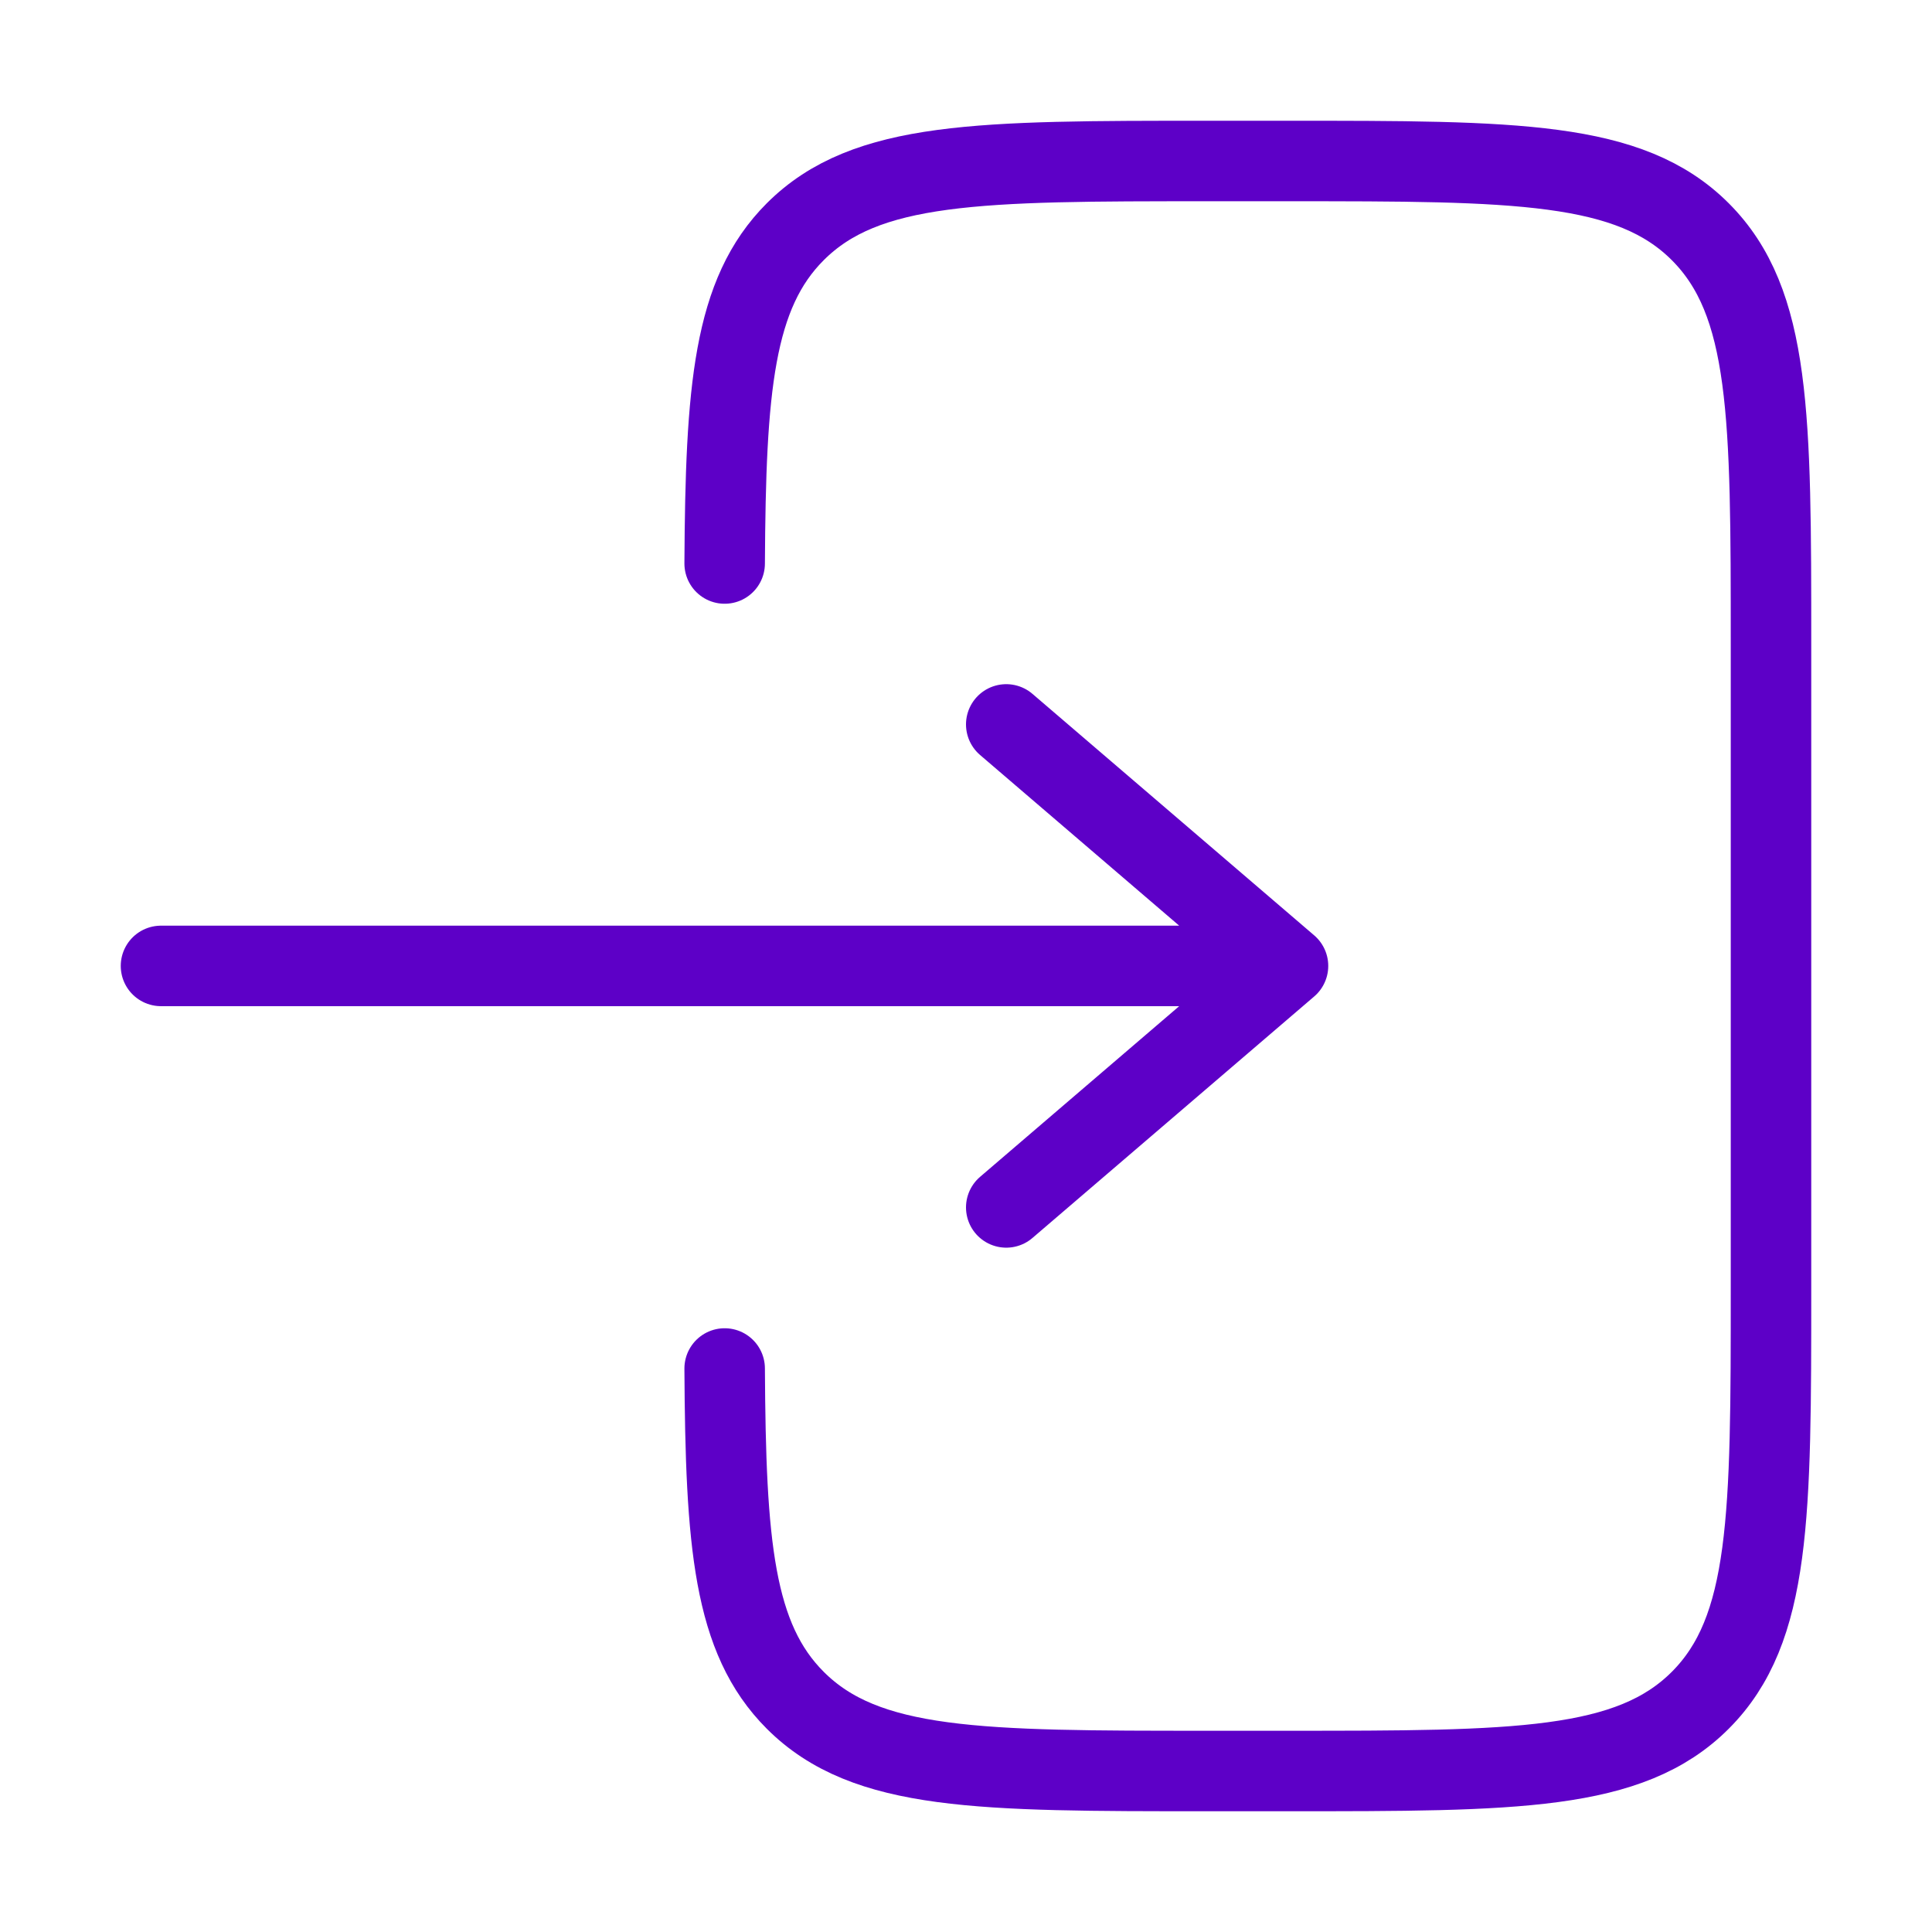 <svg width="22" height="22" viewBox="0 0 48 48" fill="none" xmlns="http://www.w3.org/2000/svg">
    <path d="M4 23.998h28m0 0-7-6m7 6-7 6" stroke="#5D00C7" stroke-width="2" stroke-linecap="round" stroke-linejoin="round"/>
    <path d="M18.004 14c.024-4.35.217-6.706 1.754-8.243C21.515 4 24.344 4 30 4h2c5.657 0 8.486 0 10.243 1.757C44 7.515 44 10.343 44 16v16c0 5.657 0 8.485-1.757 10.243C40.486 44 37.657 44 32 44h-2c-5.656 0-8.485 0-10.242-1.757-1.537-1.537-1.73-3.893-1.754-8.243" stroke="#5D00C7" stroke-width="2" stroke-linecap="round"/>
</svg>